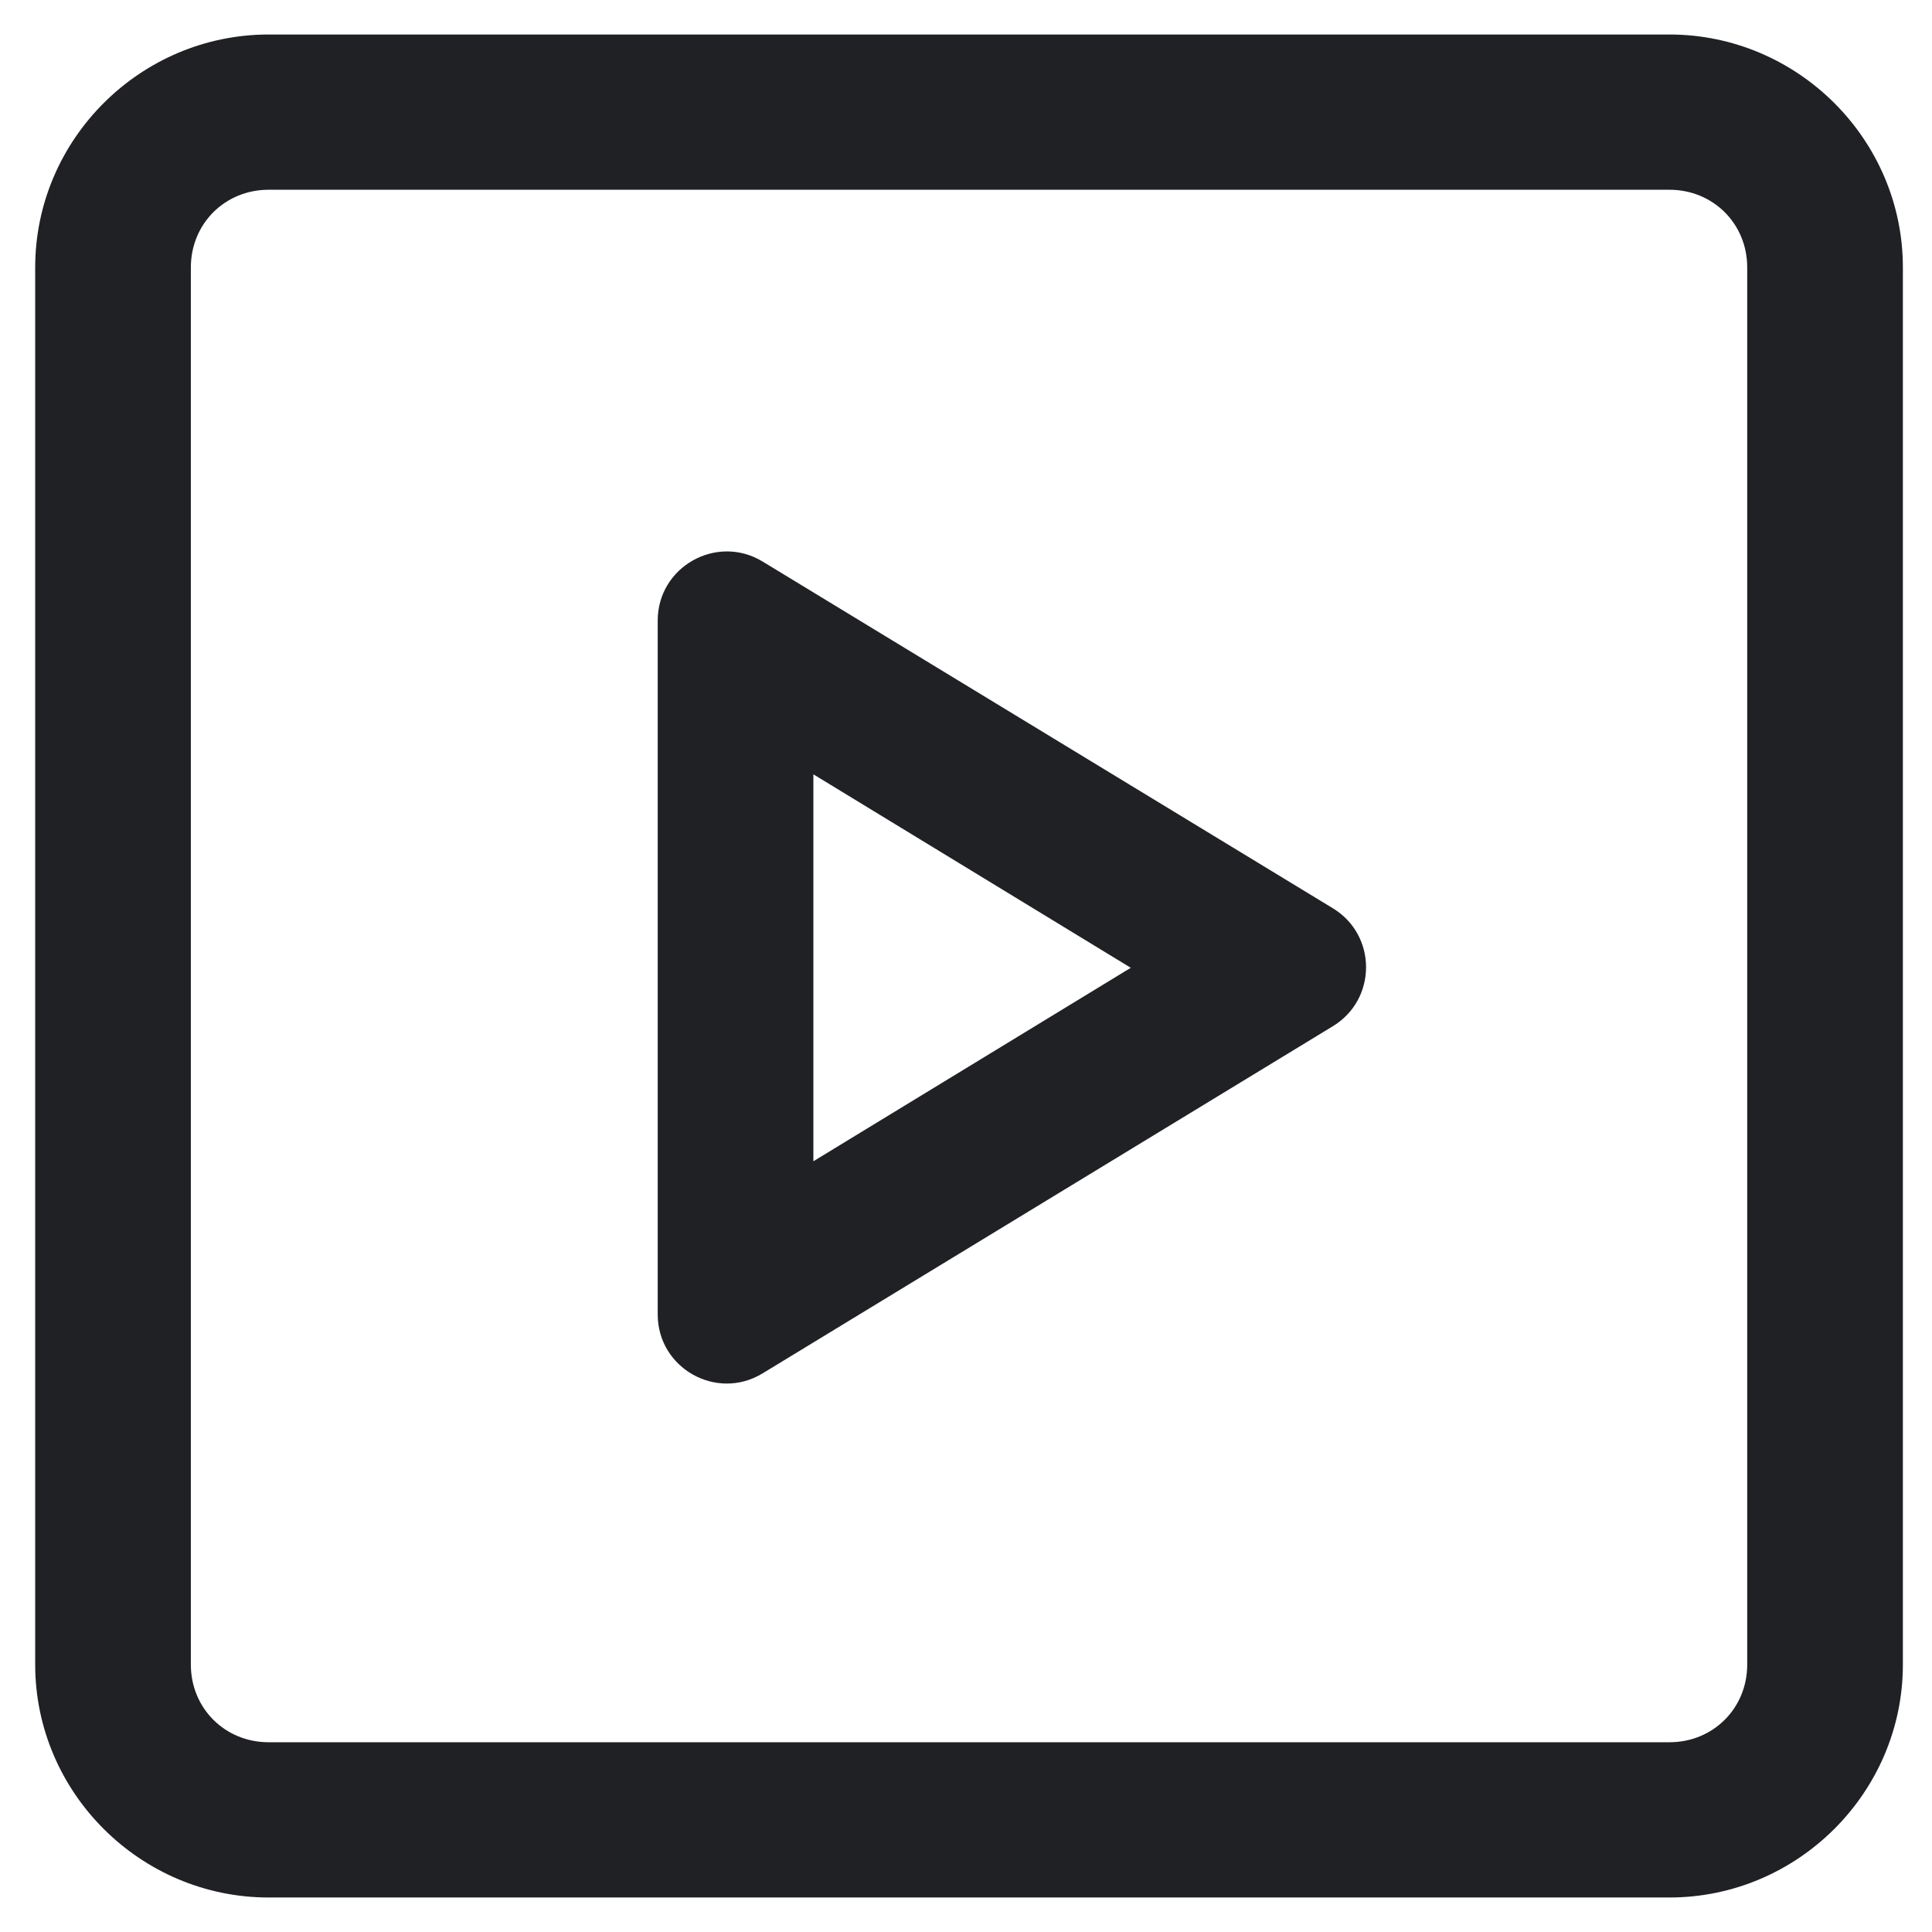 <svg width="14" height="14" viewBox="0 0 14 14" fill="none" xmlns="http://www.w3.org/2000/svg">
<path d="M1.947 0.25C1.017 0.25 0.255 1.01 0.255 1.938V12.062C0.255 12.99 1.017 13.75 1.947 13.75H12.097C13.026 13.75 13.789 12.99 13.789 12.062V1.938C13.789 1.01 13.026 0.25 12.097 0.25H1.947ZM1.947 1.375H12.097C12.414 1.375 12.661 1.621 12.661 1.938V12.062C12.661 12.379 12.414 12.625 12.097 12.625H1.947C1.63 12.625 1.383 12.379 1.383 12.062V1.938C1.383 1.621 1.63 1.375 1.947 1.375ZM5.526 4.069C5.193 3.867 4.766 4.107 4.766 4.497V9.525C4.766 9.915 5.193 10.155 5.526 9.952L9.659 7.436C9.979 7.241 9.979 6.777 9.659 6.582L5.526 4.069ZM5.894 5.611L8.194 7.013L5.894 8.415V5.611Z" fill="#202124"/>
</svg>
